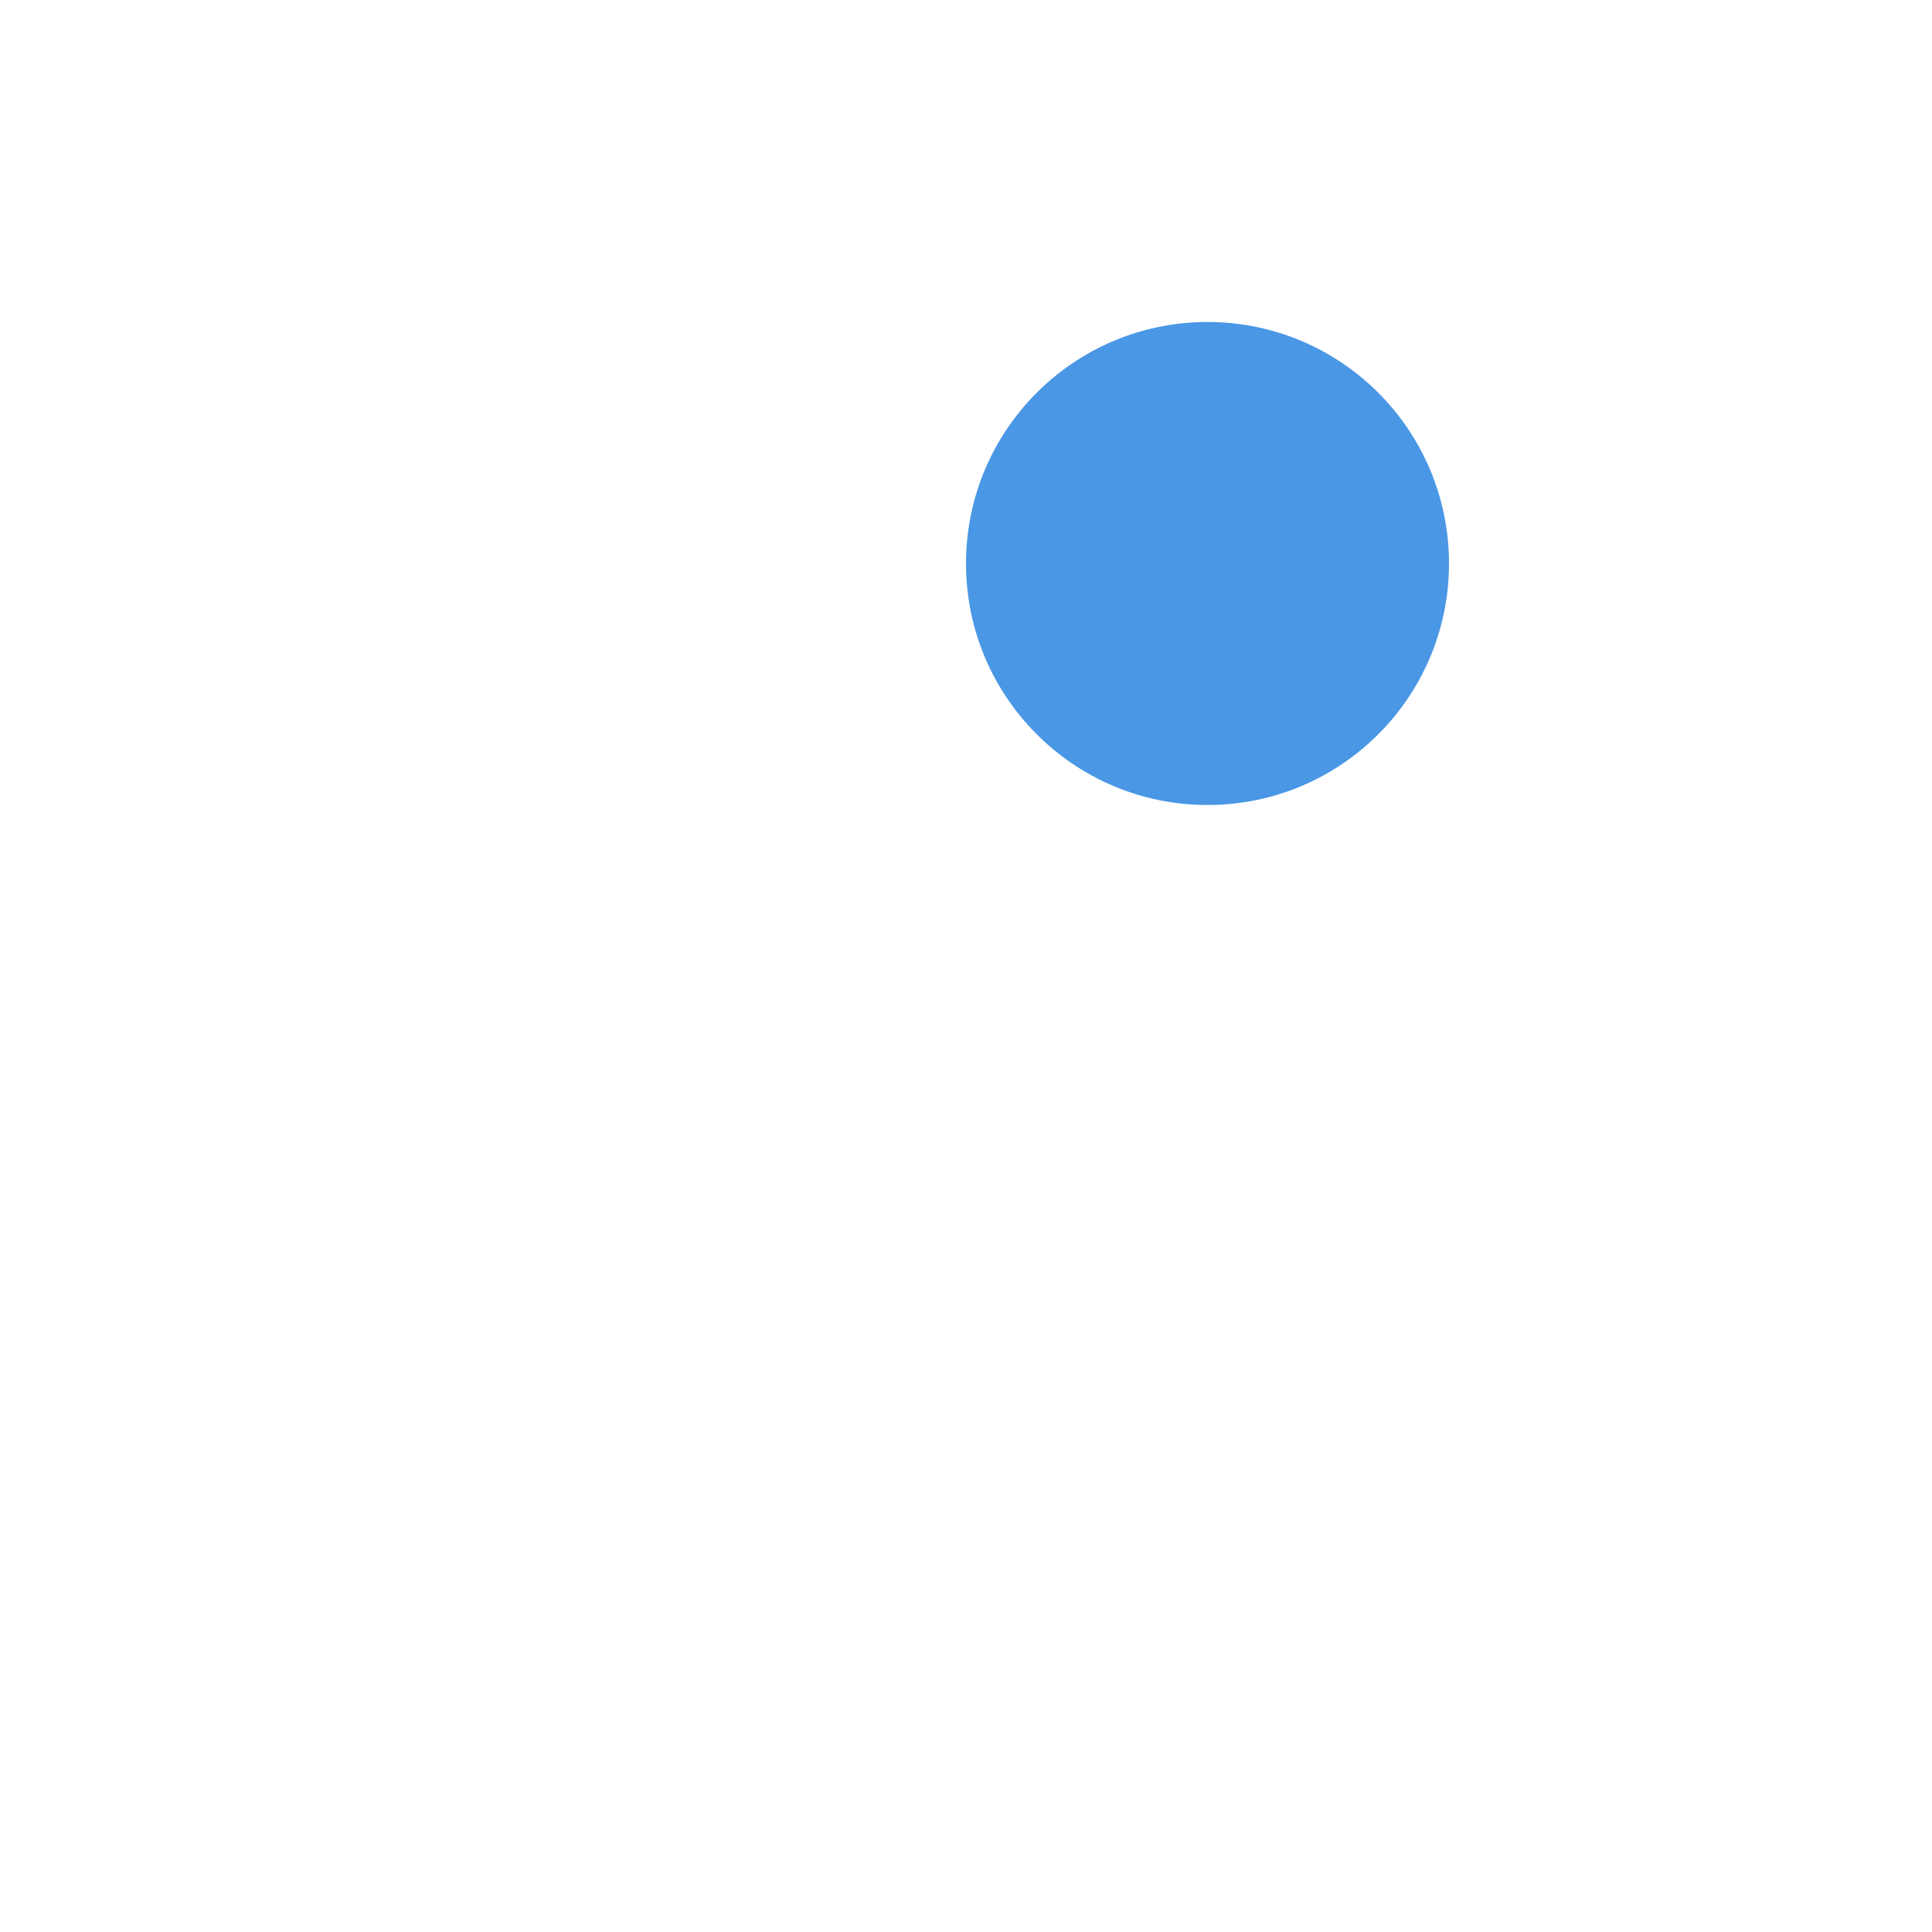 <?xml version="1.0" encoding="UTF-8" standalone="no"?>
<!-- Created with Inkscape (http://www.inkscape.org/) -->

<svg
   xmlns:dc="http://purl.org/dc/elements/1.1/"
   xmlns:cc="http://creativecommons.org/ns#"
   xmlns:rdf="http://www.w3.org/1999/02/22-rdf-syntax-ns#"
   xmlns:svg="http://www.w3.org/2000/svg"
   xmlns="http://www.w3.org/2000/svg"
   xmlns:sodipodi="http://sodipodi.sourceforge.net/DTD/sodipodi-0.dtd"
   xmlns:inkscape="http://www.inkscape.org/namespaces/inkscape"
   id="svg27665"
   height="24"
   width="24"
   version="1.1"
   inkscape:version="0.48.3.1 r9886"
   sodipodi:docname="haguichi-connecting-3.svg">
  <sodipodi:namedview
     pagecolor="#ffffff"
     bordercolor="#666666"
     borderopacity="1"
     objecttolerance="10"
     gridtolerance="10"
     guidetolerance="10"
     inkscape:pageopacity="0"
     inkscape:pageshadow="2"
     inkscape:window-width="1920"
     inkscape:window-height="1033"
     id="namedview10"
     showgrid="true"
     inkscape:snap-bbox="true"
     inkscape:bbox-paths="true"
     inkscape:bbox-nodes="true"
     inkscape:snap-bbox-edge-midpoints="true"
     inkscape:snap-bbox-midpoints="true"
     inkscape:object-paths="true"
     inkscape:snap-intersection-paths="true"
     inkscape:object-nodes="true"
     inkscape:snap-smooth-nodes="true"
     inkscape:snap-midpoints="true"
     inkscape:snap-object-midpoints="true"
     inkscape:snap-center="true"
     inkscape:zoom="20.859689"
     inkscape:cx="11.1188"
     inkscape:cy="10.889412"
     inkscape:window-x="-10"
     inkscape:window-y="25"
     inkscape:window-maximized="1"
     inkscape:current-layer="svg27665">
    <inkscape:grid
       type="xygrid"
       id="grid2987"
       empspacing="5"
       visible="true"
       enabled="true"
       snapvisiblegridlinesonly="true" />
  </sodipodi:namedview>
  <defs
     id="defs7">
    <linearGradient
       id="linearGradient3009"
       y2="6.969"
       gradientUnits="userSpaceOnUse"
       x2="7.781"
       y1="11.898"
       x1="9.085">
      <stop
         id="stop3005"
         stop-color="#7ca9db"
         offset="0" />
      <stop
         id="stop3007"
         stop-color="#7ca9db"
         stop-opacity="0"
         offset="1" />
    </linearGradient>
  </defs>
  <path
     id="path2993"
     d="m 15,4 c -1.657,0 -3,1.343 -3,3 0,0.369 0.097,0.705 0.219,1.031 l -1.688,1.406 c -0.45,-0.269 -0.969,-0.438 -1.531,-0.438 -1.657,0 -3,1.343 -3,3 0,1.657 1.343,3 3,3 0.562,0 1.082,-0.169 1.531,-0.438 l 1.688,1.406 c -0.122,0.327 -0.219,0.662 -0.219,1.031 0,1.657 1.343,3 3,3 1.657,0 3,-1.343 3,-3 0,-1.657 -1.343,-3 -3,-3 -0.562,0 -1.082,0.169 -1.531,0.438 l -1.688,-1.406 c 0.122,-0.327 0.219,-0.662 0.219,-1.031 0,-0.369 -0.097,-0.705 -0.219,-1.031 l 1.688,-1.406 c 0.45,0.269 0.969,0.438 1.531,0.438 1.657,0 3,-1.343 3,-3 0,-1.657 -1.343,-3 -3,-3 z"
     inkscape:connector-curvature="0"
     style="fill:#404957;fill-opacity:0.0;fill-rule:nonzero" />
  <path
     id="path3760"
     d="m 18,7 c 0,1.657 -1.343,3 -3,3 -1.657,0 -3,-1.343 -3,-3 0,-1.657 1.343,-3 3,-3 1.657,0 3,1.343 3,3 z"
     style="fill:#4a97e5;fill-opacity:1;fill-rule:nonzero;stroke:none;color:#000000;stroke-width:2;marker:none;visibility:visible;display:inline;overflow:visible;enable-background:accumulate"
     inkscape:connector-curvature="0"
     sodipodi:nodetypes="sssss" />
  <path
     style="fill:#404957;fill-opacity:0.0;fill-rule:nonzero;stroke:none"
     d="m 15,4 c -1.657,0 -3,1.343 -3,3 0,1.085 0.575,2.036 1.438,2.562 C 13.16,9.108 13,8.572 13,8 13,6.343 14.343,5 16,5 16.572,5 17.108,5.16 17.562,5.438 17.036,4.575 16.085,4 15,4 z"
     id="path3757"
     inkscape:connector-curvature="0"
     sodipodi:nodetypes="sscsscs" />
</svg>

